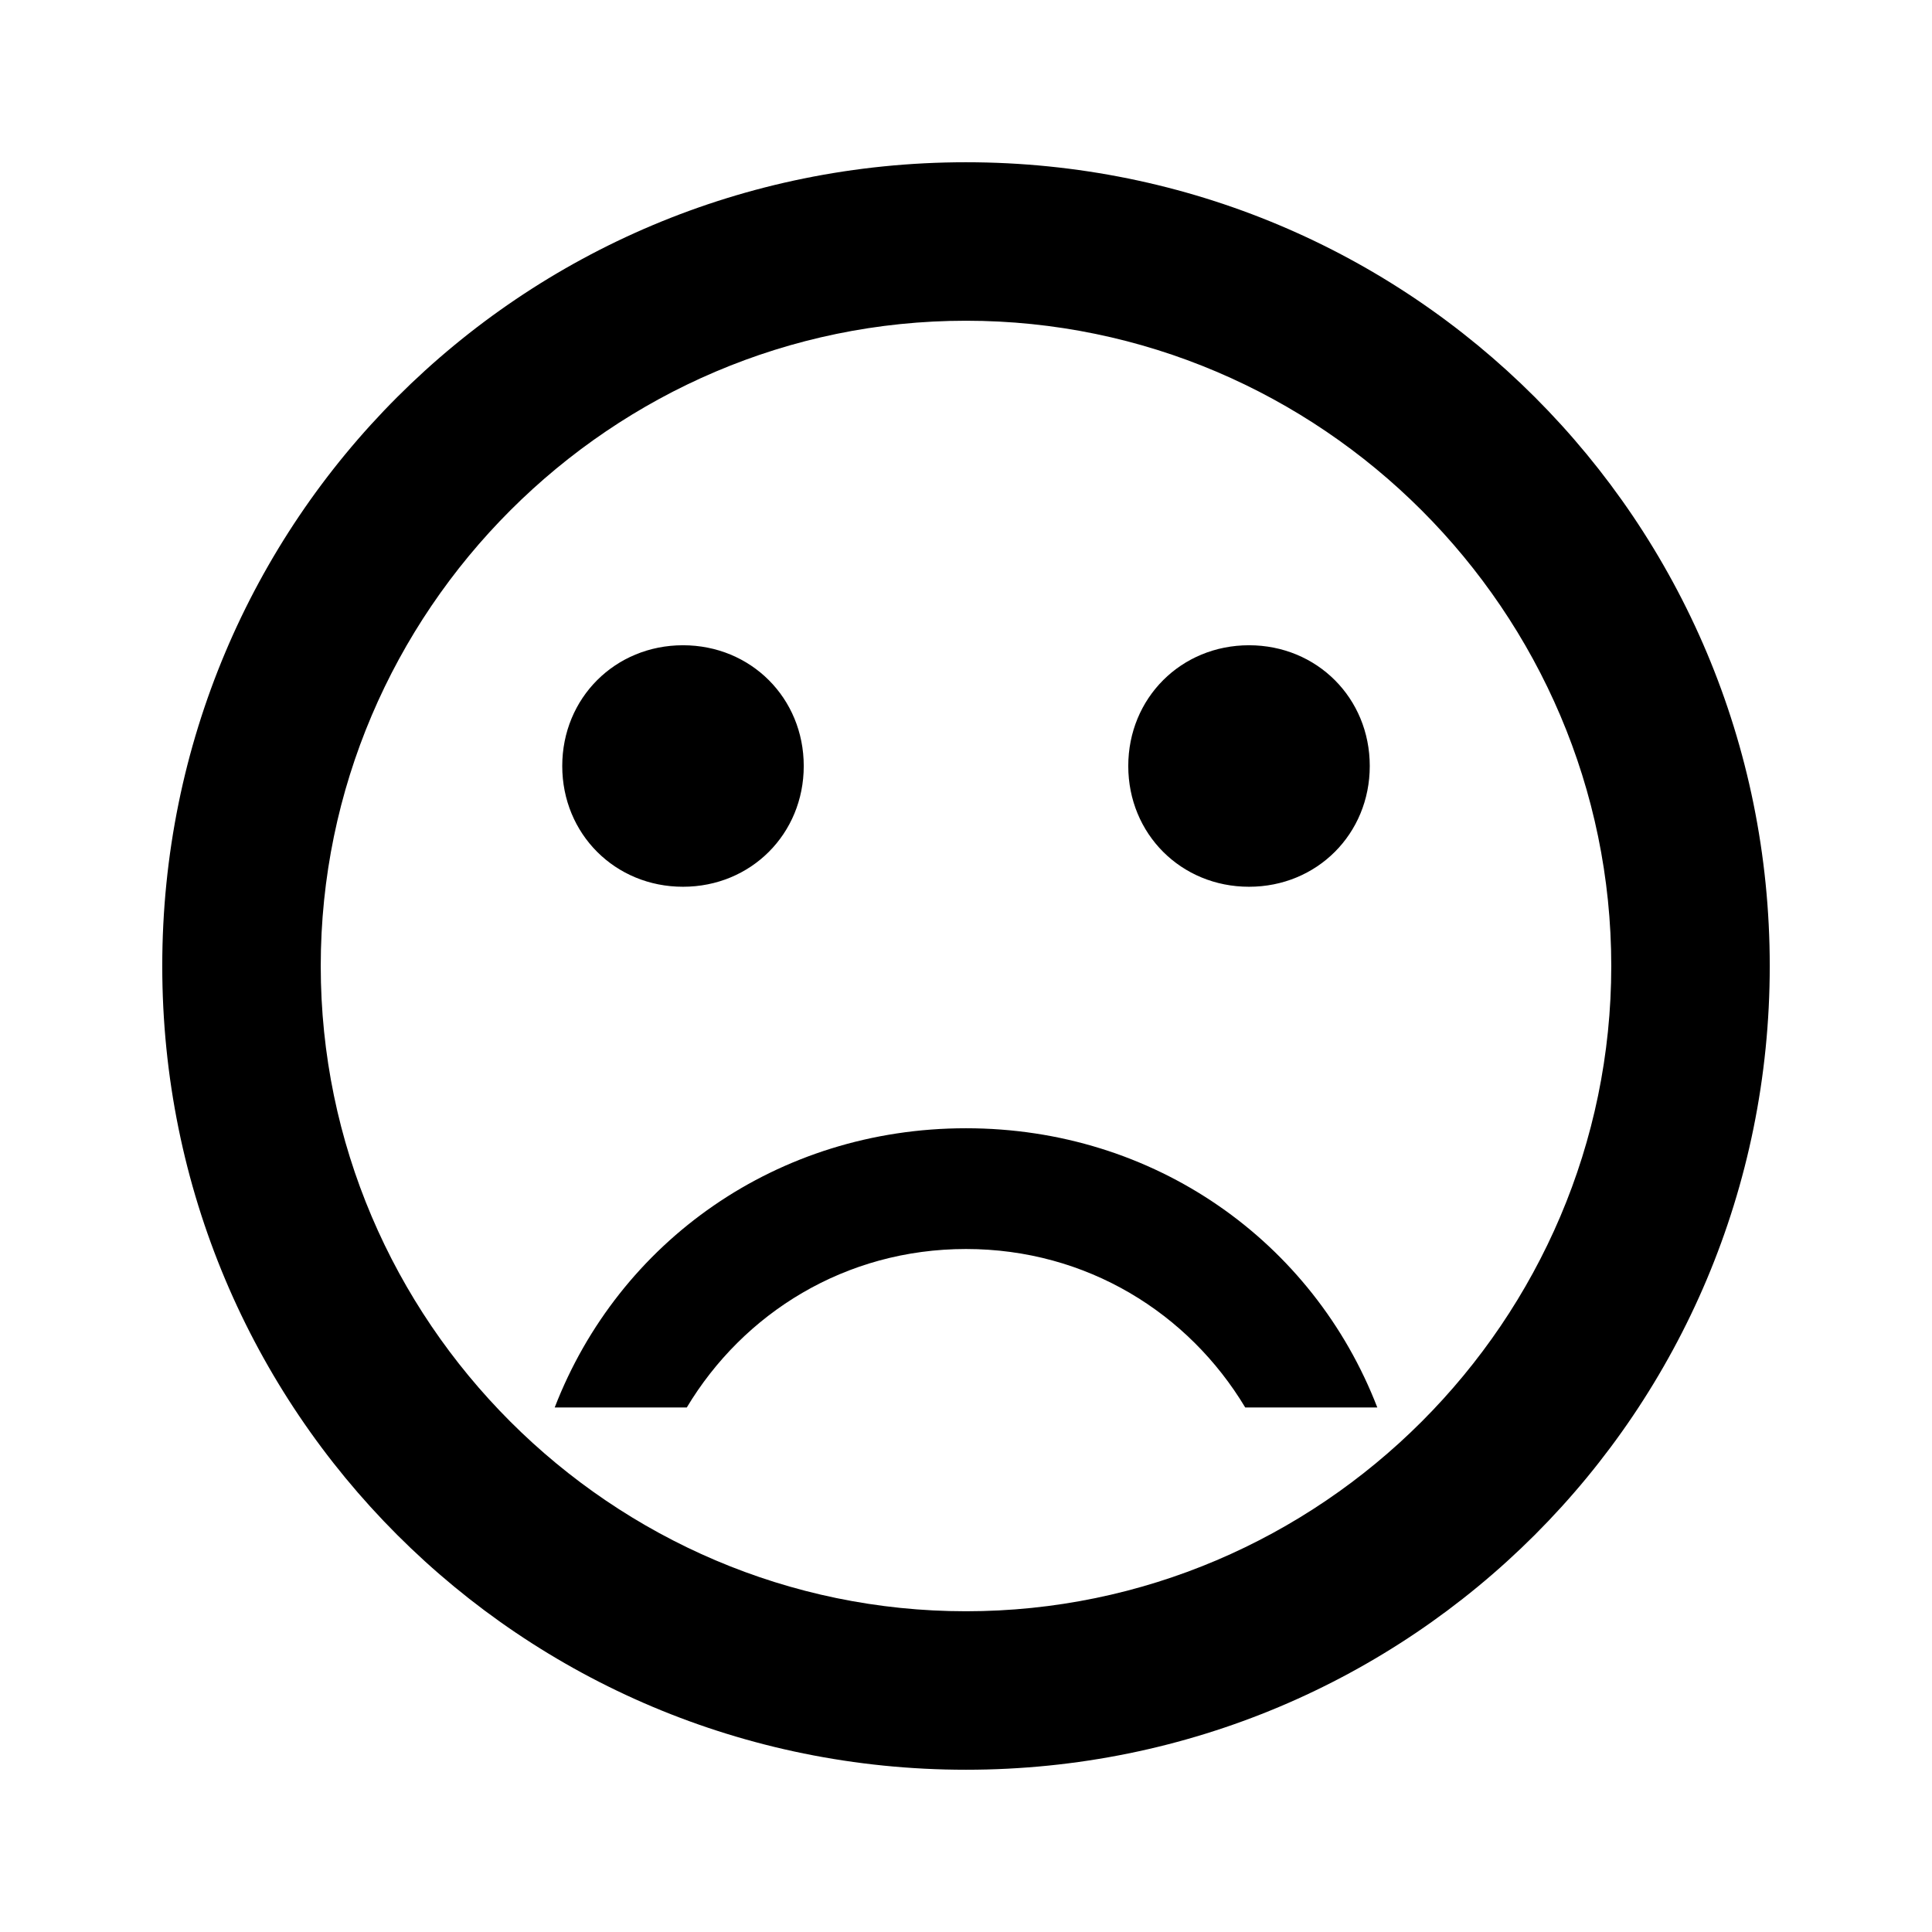 <svg height="1000" width="1000" xmlns="http://www.w3.org/2000/svg"><path d="M500.001 583.983c97.657 0 179.688 58.594 212.891 144.532h-68.36c-29.296 -48.828 -82.03 -82.032 -144.53 -82.032S384.766 679.687 355.47 728.515h-68.36C320.313 642.577 402.345 583.983 500.001 583.983zm0 250.001c183.595 0 333.986 -150.391 333.986 -333.985S683.595 166.013 500 166.013 166.016 316.405 166.016 500s150.391 333.985 333.985 333.985zm0 -750.002c230.47 0 416.017 185.547 416.017 416.017S730.471 916.015 500.001 916.015 83.985 730.468 83.985 500 269.532 83.982 500 83.982zm-208.985 312.5c0 -35.156 27.344 -62.5 62.5 -62.5s62.5 27.344 62.5 62.5 -27.343 62.501 -62.5 62.501 -62.5 -27.344 -62.5 -62.5zm292.97 0c0 -35.156 27.344 -62.5 62.5 -62.5s62.5 27.344 62.5 62.5 -27.344 62.501 -62.5 62.501 -62.5 -27.344 -62.5 -62.5z"/></svg>